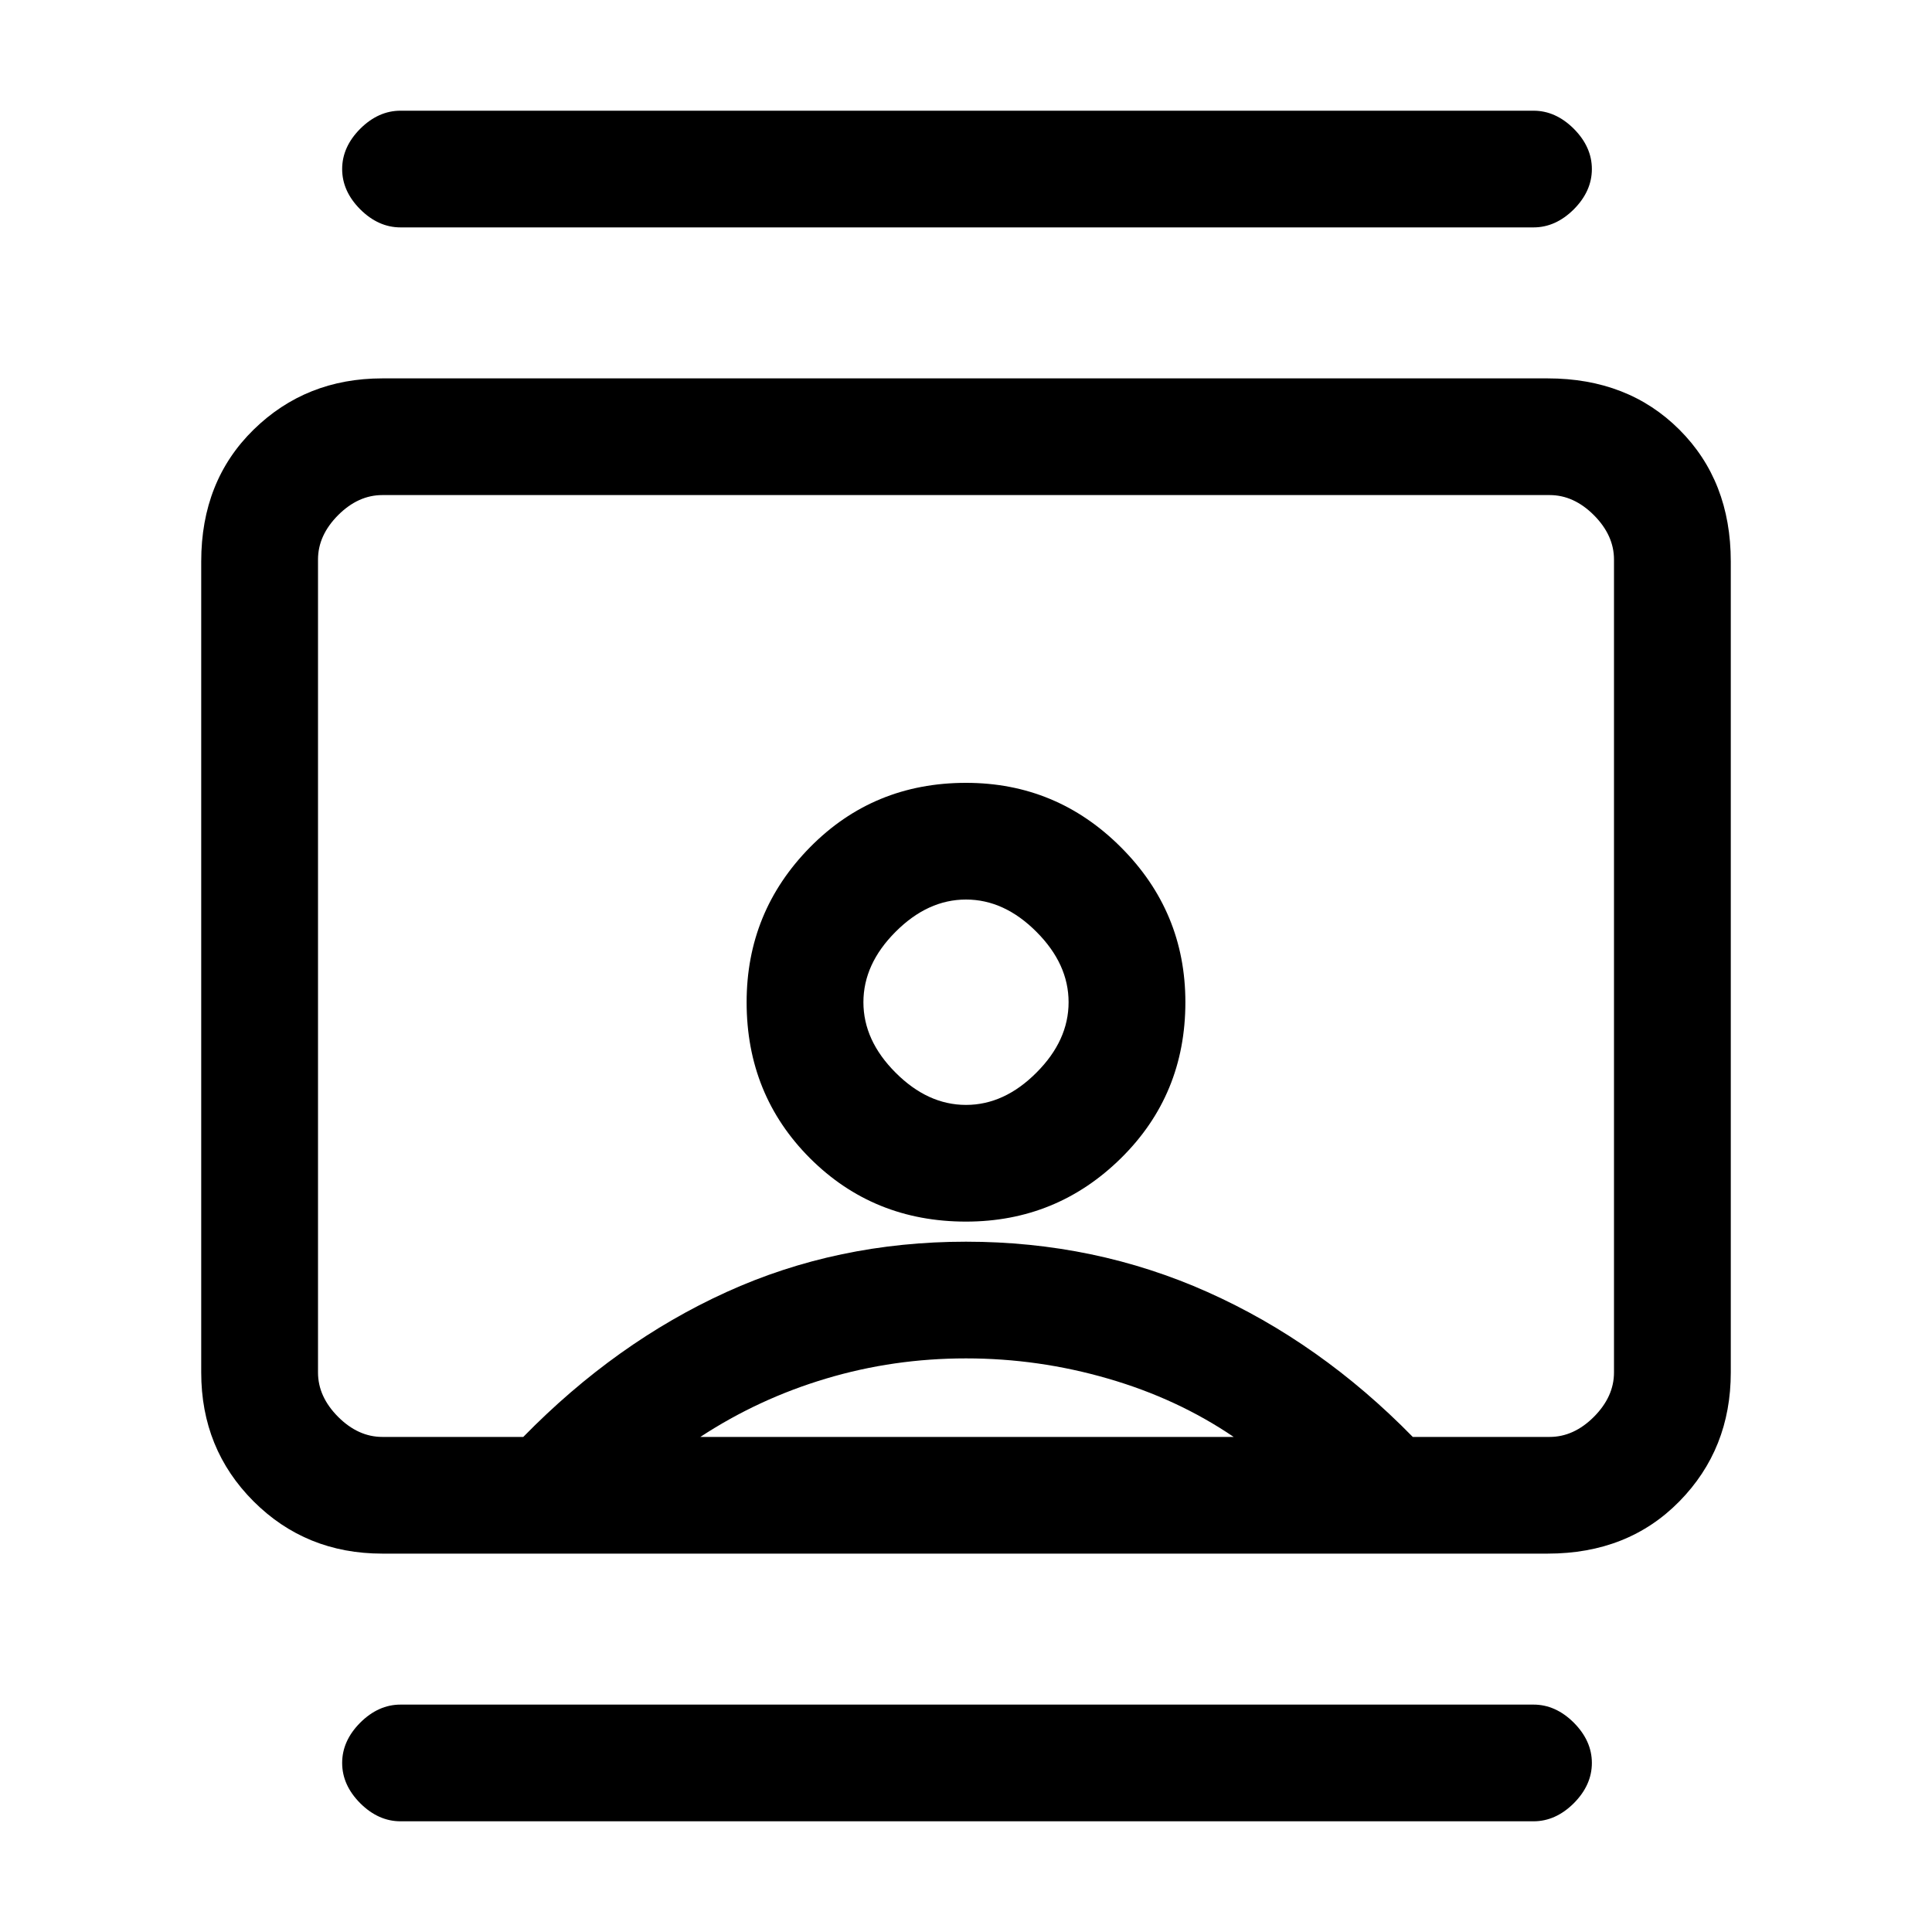 <svg xmlns="http://www.w3.org/2000/svg" height="20" width="20"><path d="M4.146 18.854Q3.917 18.854 3.729 18.667Q3.542 18.479 3.542 18.25Q3.542 18.021 3.729 17.833Q3.917 17.646 4.146 17.646H15.875Q16.104 17.646 16.292 17.833Q16.479 18.021 16.479 18.25Q16.479 18.479 16.292 18.667Q16.104 18.854 15.875 18.854ZM4.146 2.354Q3.917 2.354 3.729 2.167Q3.542 1.979 3.542 1.75Q3.542 1.521 3.729 1.333Q3.917 1.146 4.146 1.146H15.875Q16.104 1.146 16.292 1.333Q16.479 1.521 16.479 1.75Q16.479 1.979 16.292 2.167Q16.104 2.354 15.875 2.354ZM10 12.646Q10.938 12.646 11.604 11.99Q12.271 11.333 12.271 10.375Q12.271 9.438 11.604 8.771Q10.938 8.104 10 8.104Q9.042 8.104 8.385 8.771Q7.729 9.438 7.729 10.375Q7.729 11.333 8.385 11.99Q9.042 12.646 10 12.646ZM3.958 16.083Q3.167 16.083 2.625 15.542Q2.083 15 2.083 14.208V5.812Q2.083 4.979 2.625 4.448Q3.167 3.917 3.958 3.917H16.021Q16.854 3.917 17.385 4.448Q17.917 4.979 17.917 5.812V14.208Q17.917 15 17.385 15.542Q16.854 16.083 16.021 16.083ZM5.417 14.875Q6.375 13.896 7.521 13.375Q8.667 12.854 10 12.854Q11.333 12.854 12.5 13.375Q13.667 13.896 14.625 14.875H16.042Q16.292 14.875 16.5 14.667Q16.708 14.458 16.708 14.208V5.792Q16.708 5.542 16.5 5.333Q16.292 5.125 16.042 5.125H3.958Q3.708 5.125 3.5 5.333Q3.292 5.542 3.292 5.792V14.208Q3.292 14.458 3.5 14.667Q3.708 14.875 3.958 14.875ZM7.25 14.875H12.771Q12.188 14.479 11.469 14.271Q10.75 14.062 10 14.062Q9.25 14.062 8.552 14.271Q7.854 14.479 7.25 14.875ZM10 11.438Q9.604 11.438 9.271 11.104Q8.938 10.771 8.938 10.375Q8.938 9.979 9.271 9.646Q9.604 9.312 10 9.312Q10.396 9.312 10.729 9.646Q11.062 9.979 11.062 10.375Q11.062 10.771 10.729 11.104Q10.396 11.438 10 11.438ZM10 10Q10 10 10 10Q10 10 10 10Q10 10 10 10Q10 10 10 10Q10 10 10 10Q10 10 10 10Q10 10 10 10Q10 10 10 10Q10 10 10 10Q10 10 10 10Q10 10 10 10Q10 10 10 10Z"/></svg>